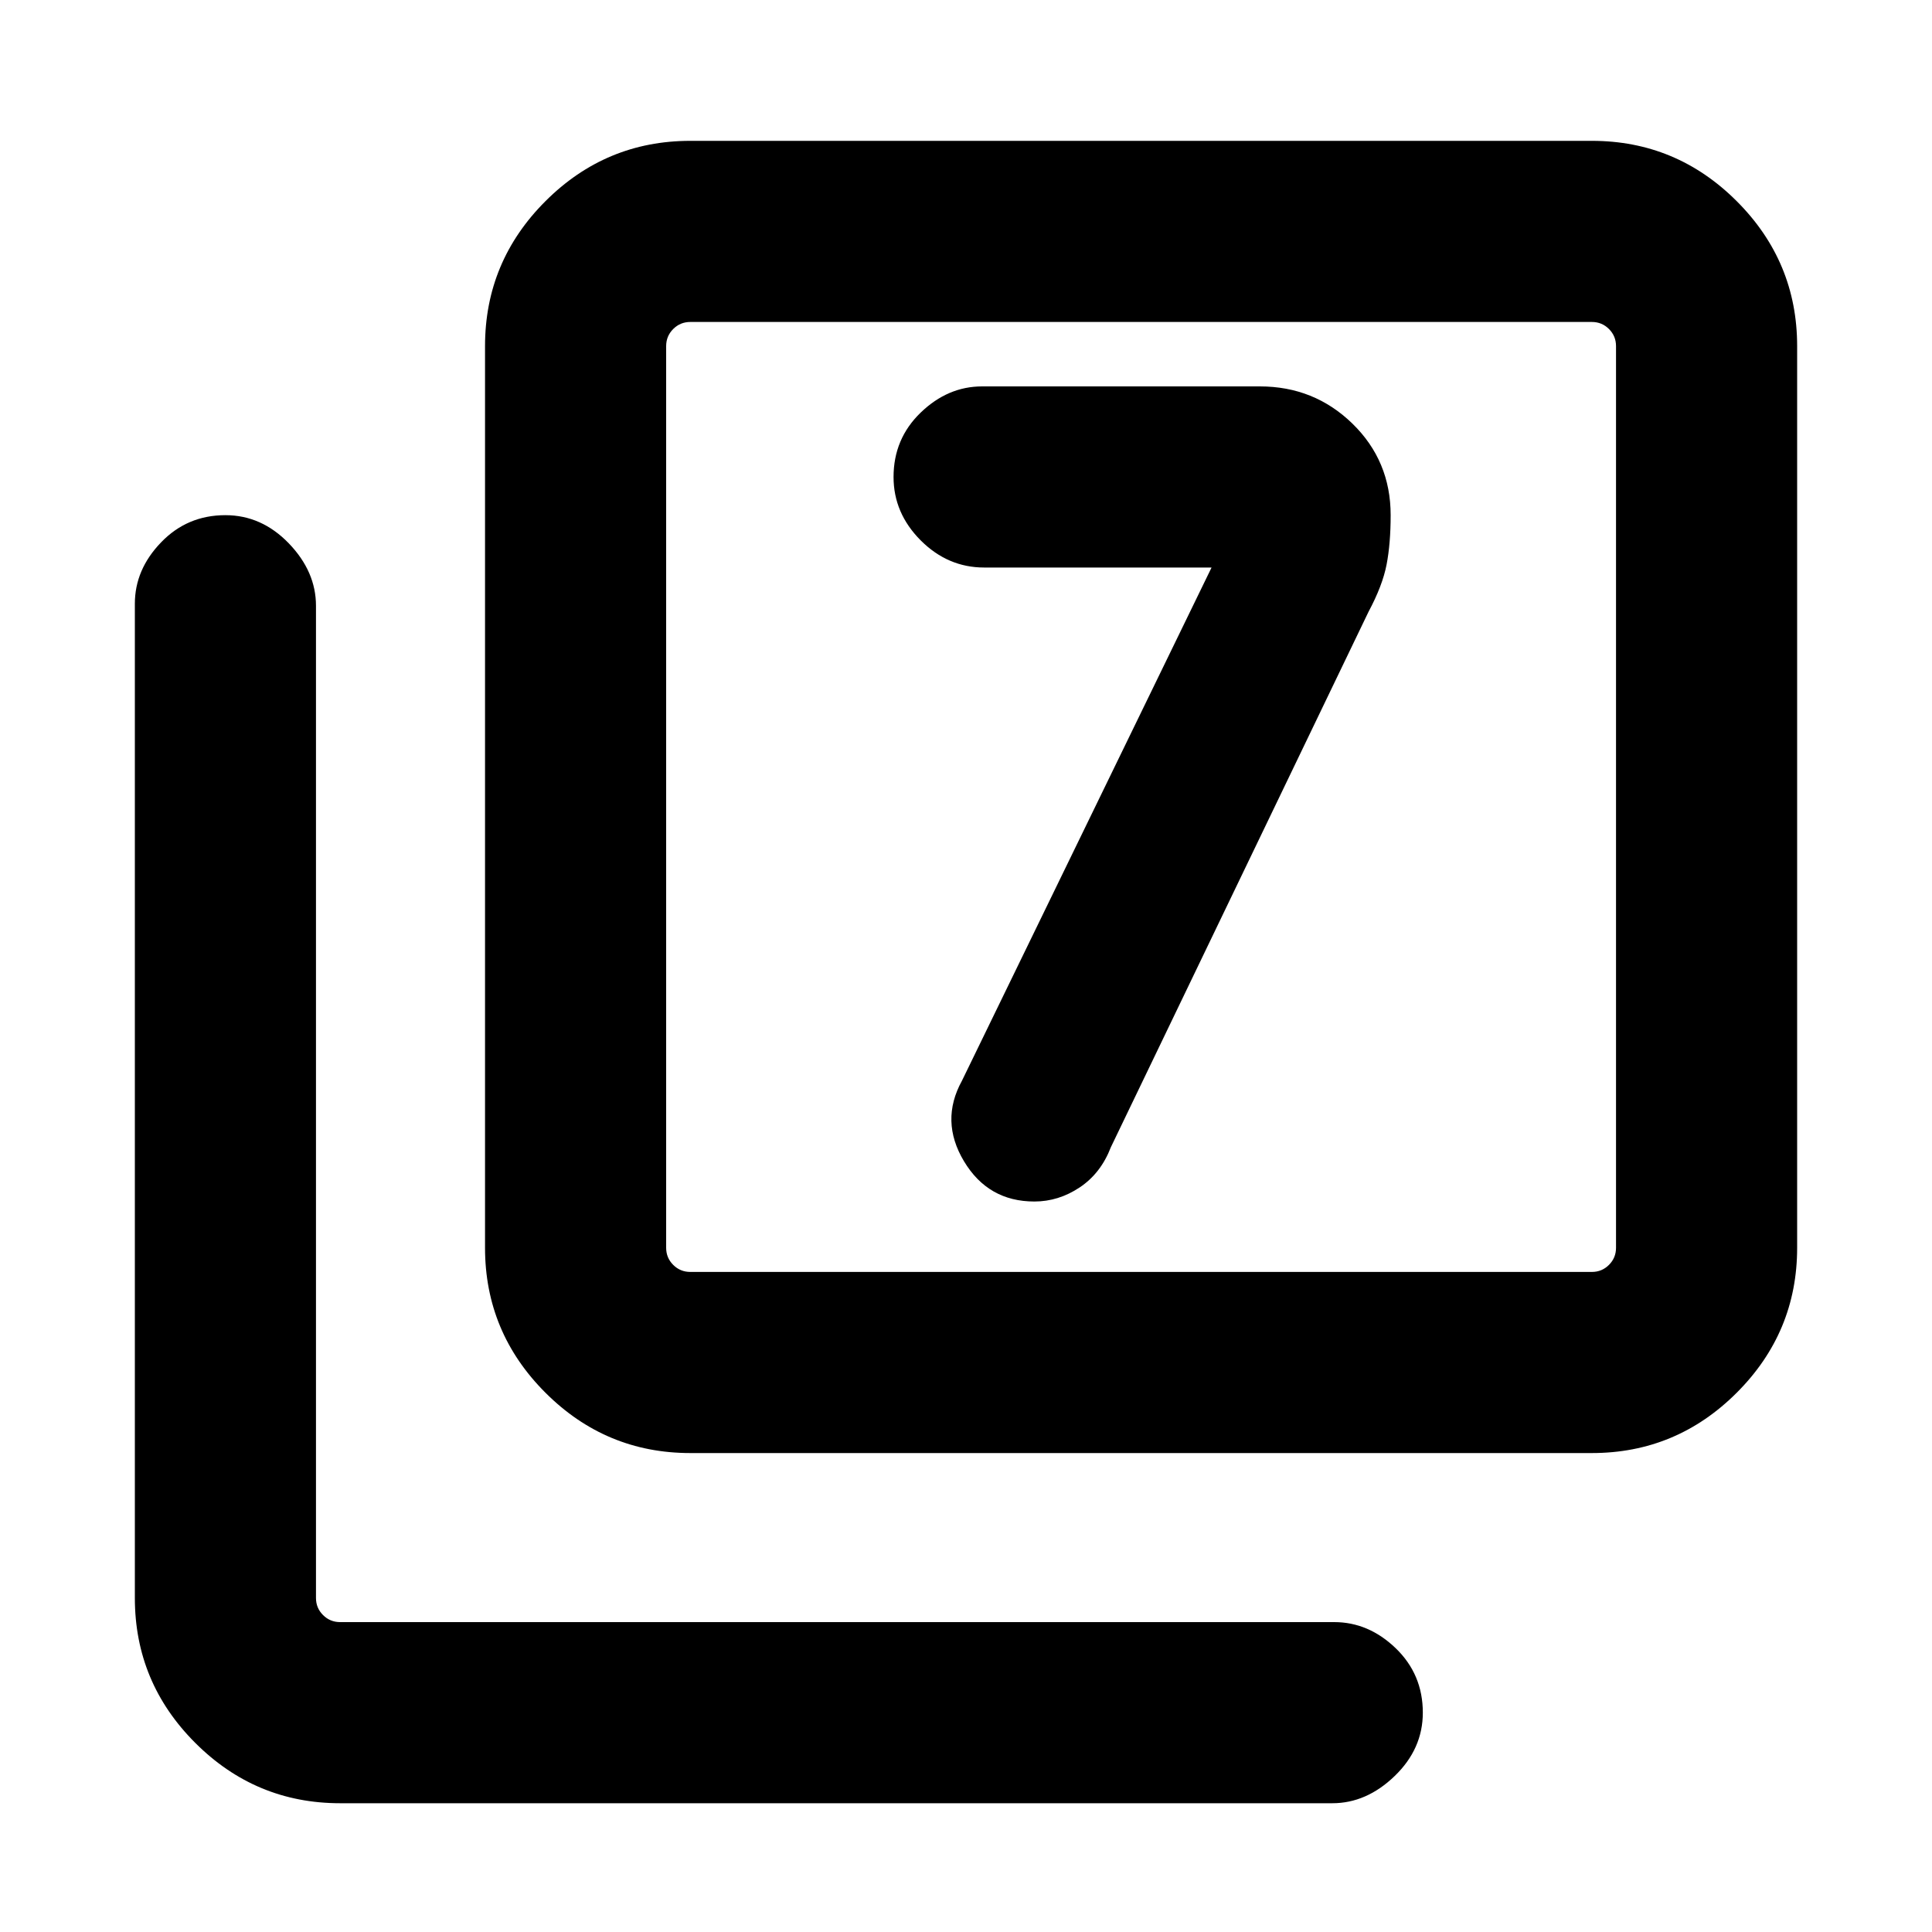 <svg xmlns="http://www.w3.org/2000/svg" height="20" width="20"><path d="M12.542 5.875 9.958 11.188Q9.729 11.604 9.979 12.021Q10.229 12.438 10.708 12.438Q10.958 12.438 11.177 12.292Q11.396 12.146 11.5 11.875L14.167 6.333Q14.312 6.062 14.354 5.844Q14.396 5.625 14.396 5.333Q14.396 4.771 14 4.385Q13.604 4 13.042 4H10.167Q9.812 4 9.531 4.271Q9.25 4.542 9.25 4.938Q9.25 5.312 9.531 5.594Q9.812 5.875 10.188 5.875ZM7.146 15.042Q6.271 15.042 5.646 14.417Q5.021 13.792 5.021 12.917V3.583Q5.021 2.708 5.646 2.083Q6.271 1.458 7.146 1.458H16.479Q17.354 1.458 17.979 2.083Q18.604 2.708 18.604 3.583V12.917Q18.604 13.792 17.979 14.417Q17.354 15.042 16.479 15.042ZM7.146 13.167H16.479Q16.583 13.167 16.656 13.094Q16.729 13.021 16.729 12.917V3.583Q16.729 3.479 16.656 3.406Q16.583 3.333 16.479 3.333H7.146Q7.042 3.333 6.969 3.406Q6.896 3.479 6.896 3.583V12.917Q6.896 13.021 6.969 13.094Q7.042 13.167 7.146 13.167ZM3.521 18.667Q2.646 18.667 2.021 18.042Q1.396 17.417 1.396 16.542V6.25Q1.396 5.896 1.667 5.615Q1.938 5.333 2.333 5.333Q2.708 5.333 2.99 5.625Q3.271 5.917 3.271 6.271V16.542Q3.271 16.646 3.344 16.719Q3.417 16.792 3.521 16.792H13.812Q14.167 16.792 14.448 17.062Q14.729 17.333 14.729 17.729Q14.729 18.104 14.438 18.385Q14.146 18.667 13.792 18.667ZM6.896 12.917V3.583Q6.896 3.479 6.896 3.406Q6.896 3.333 6.896 3.333Q6.896 3.333 6.896 3.406Q6.896 3.479 6.896 3.583V12.917Q6.896 13.021 6.896 13.094Q6.896 13.167 6.896 13.167Q6.896 13.167 6.896 13.094Q6.896 13.021 6.896 12.917Z"/></svg>
